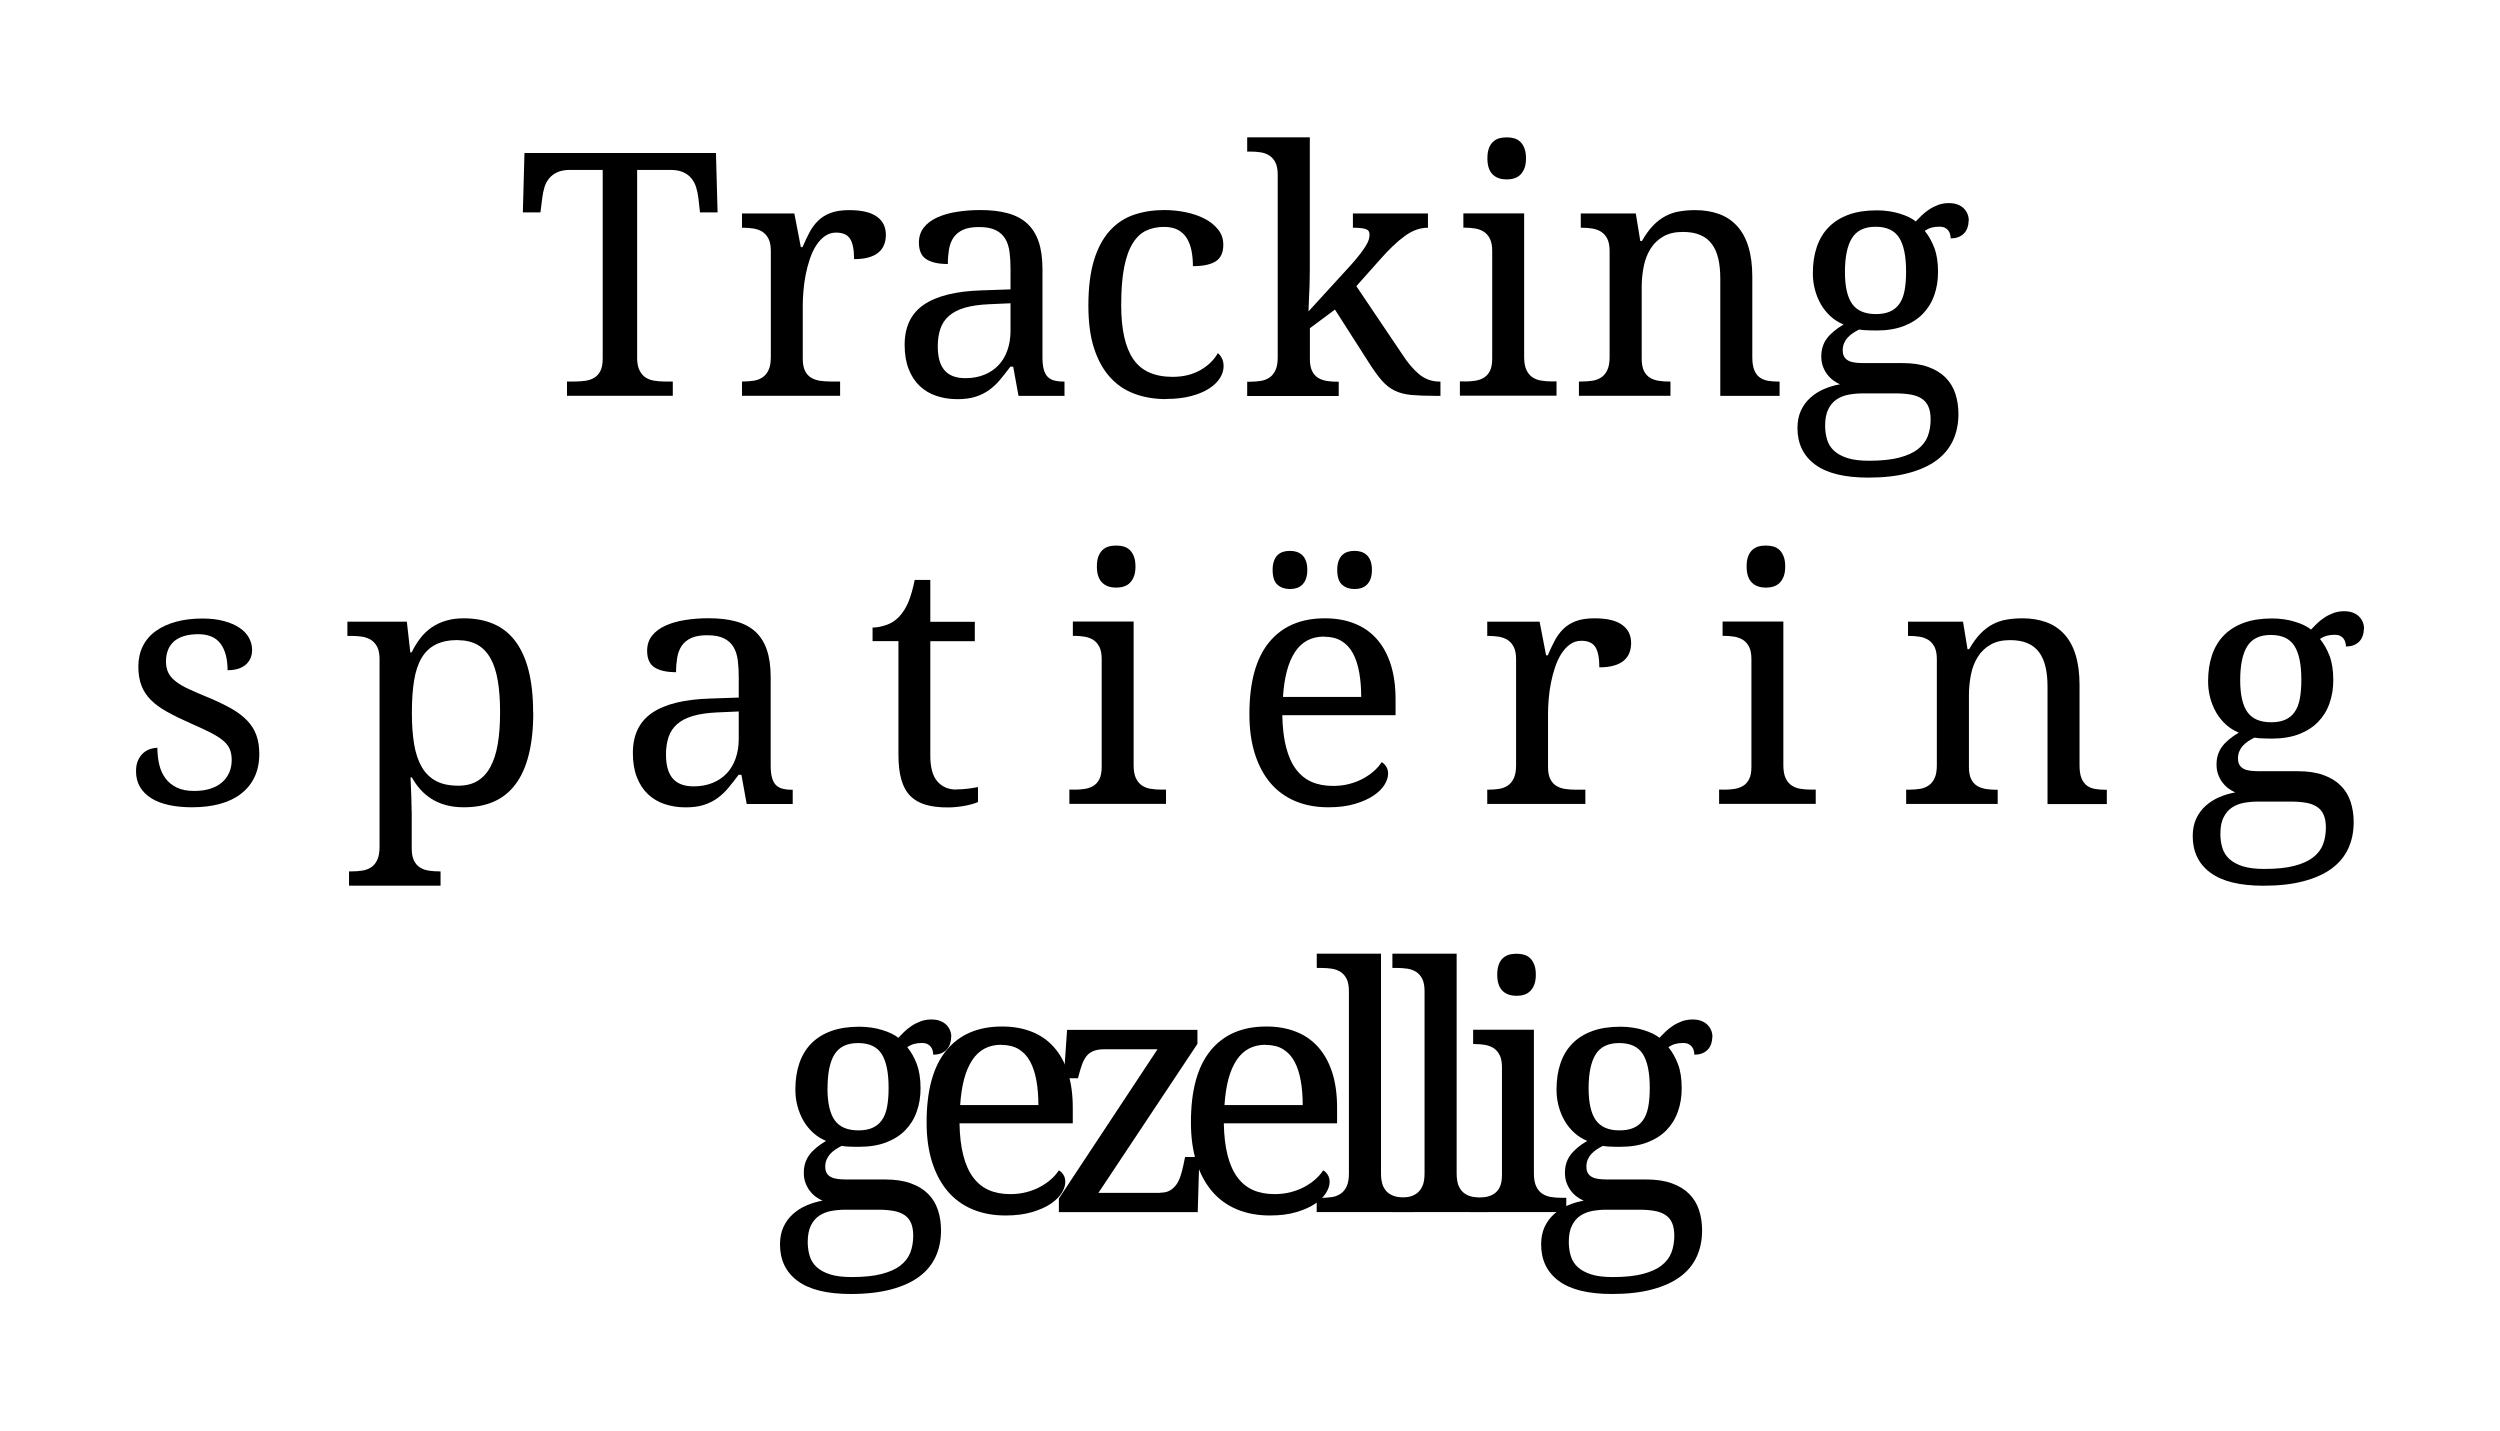 <?xml version="1.0" encoding="UTF-8"?>
<svg id="Layer_1" xmlns="http://www.w3.org/2000/svg" version="1.1" viewBox="0 0 338.139 193.569">
  <!-- Generator: Adobe Illustrator 29.8.1, SVG Export Plug-In . SVG Version: 2.1.1 Build 2)  -->
  <defs>
    <style>
      .st0 {
        fill: #fff;
      }
    </style>
  </defs>
  <rect class="st0" width="338.139" height="193.569"/>
  <g id="Layer_11" data-name="Layer_1">
    <g id="Layer_1-2">
      <g id="Layer_1-21" data-name="Layer_1-2">
        <g>
          <path d="M86.169,48.3c0,.72.1,1.3.3,1.73.2.43.47.77.81,1s.74.39,1.2.46c.46.08.95.11,1.46.11h1.06v1.93h-14.31v-1.93h1.06c.51,0,.99-.03,1.45-.1s.86-.21,1.2-.42c.34-.21.62-.52.82-.93s.3-.95.3-1.63v-25.54h-4.4c-.67,0-1.24.1-1.7.3s-.83.48-1.12.82c-.29.34-.51.75-.65,1.2-.14.46-.24.94-.3,1.45l-.25,1.98h-2.38l.22-8.04h25.9l.22,8.04h-2.38l-.22-1.98c-.06-.51-.17-.99-.31-1.45-.15-.46-.37-.86-.65-1.2s-.66-.62-1.12-.82-1.04-.3-1.73-.3h-4.47v25.32h-.01Z"/>
          <path d="M113.639,53.53h-13.28v-1.93h.13c.52,0,1.01-.04,1.47-.11s.85-.23,1.19-.46c.34-.23.61-.56.81-1,.2-.43.3-1.01.3-1.73v-14.35c0-.67-.1-1.22-.3-1.63-.2-.41-.48-.73-.82-.96-.34-.22-.75-.37-1.2-.45-.46-.07-.94-.11-1.45-.11h-.13v-1.93h7.08l.88,4.56h.22c.3-.69.61-1.34.92-1.94.31-.61.7-1.14,1.16-1.6.46-.46,1.02-.82,1.7-1.08s1.52-.39,2.54-.39c1.68,0,2.92.29,3.74.88.82.58,1.22,1.41,1.22,2.47,0,.48-.08.92-.24,1.33s-.41.75-.75,1.04c-.34.29-.79.52-1.33.67-.54.16-1.2.24-1.98.24,0-1.27-.18-2.19-.54-2.75s-.99-.84-1.89-.84c-.57,0-1.08.16-1.53.48s-.84.75-1.18,1.28c-.34.53-.62,1.14-.85,1.83-.23.69-.42,1.4-.56,2.12-.14.73-.24,1.45-.3,2.17-.06.72-.09,1.37-.09,1.95v7.23c0,.67.1,1.22.3,1.63.2.41.48.72.82.93s.75.35,1.2.42c.46.07.94.1,1.45.1h1.28v1.93h.01Z"/>
          <path d="M132.409,30.71c-.88,0-1.6.12-2.15.37s-.97.6-1.28,1.04c-.31.45-.51.98-.62,1.59-.1.61-.16,1.28-.16,2-1.27,0-2.24-.22-2.91-.65-.67-.43-1-1.18-1-2.25,0-.79.22-1.47.65-2.02s1.03-1.01,1.79-1.36c.76-.35,1.64-.61,2.64-.77s2.07-.25,3.21-.25c1.41,0,2.64.14,3.68.42,1.05.28,1.92.73,2.63,1.36.7.63,1.23,1.45,1.58,2.46s.53,2.25.53,3.72v11.93c0,.64.05,1.18.16,1.6.1.42.27.76.49,1.01s.52.43.89.54c.37.1.8.16,1.31.16h.13v1.93h-6.22l-.72-3.95h-.38c-.48.64-.94,1.24-1.39,1.77-.45.54-.94,1-1.48,1.39s-1.15.69-1.83.91-1.5.33-2.46.33c-1.02,0-1.97-.15-2.84-.44s-1.63-.74-2.27-1.35c-.64-.61-1.13-1.37-1.49-2.29s-.54-2.01-.54-3.27c0-2.44.87-4.25,2.61-5.44,1.74-1.18,4.37-1.83,7.89-1.93l3.82-.13v-2.76c0-.82-.04-1.58-.13-2.28s-.28-1.29-.58-1.8c-.3-.5-.73-.89-1.29-1.17s-1.31-.42-2.26-.42h0l-.01 0ZM126.839,46.86c0,1.44.3,2.51.91,3.22.61.71,1.55,1.07,2.82,1.07.93,0,1.77-.15,2.53-.45s1.4-.73,1.93-1.28.94-1.23,1.22-2.02.43-1.68.43-2.65v-3.73l-2.94.13c-1.3.06-2.39.22-3.27.48s-1.58.63-2.12,1.1c-.54.47-.92,1.05-1.16,1.74-.23.69-.35,1.48-.35,2.38h0v.01Z"/>
          <path d="M157.689,53.98c-1.53,0-2.94-.24-4.22-.71-1.29-.47-2.4-1.22-3.32-2.24-.93-1.02-1.65-2.32-2.17-3.92-.52-1.59-.77-3.52-.77-5.78,0-2.46.26-4.51.77-6.17s1.24-2.98,2.16-3.99c.92-1,2.01-1.71,3.26-2.13s2.6-.63,4.05-.63c.96,0,1.91.09,2.86.28s1.81.48,2.57.86c.76.39,1.38.88,1.86,1.47s.72,1.28.72,2.08c0,1.06-.34,1.81-1.03,2.25-.69.43-1.71.65-3.08.65,0-.72-.06-1.4-.18-2.04s-.33-1.21-.62-1.7-.69-.87-1.19-1.15-1.14-.42-1.92-.42c-.88,0-1.68.17-2.39.49-.71.33-1.32.9-1.83,1.71-.51.81-.9,1.89-1.17,3.26s-.4,3.07-.4,5.12c0,3.27.54,5.7,1.63,7.3,1.09,1.6,2.86,2.4,5.33,2.4,1.42,0,2.67-.3,3.73-.9,1.06-.6,1.86-1.37,2.38-2.31.22.18.41.42.56.72s.22.66.22,1.08c0,.52-.17,1.05-.49,1.57-.33.52-.82,1-1.47,1.42s-1.46.76-2.44,1.02-2.11.39-3.41.39v.02h-0Z"/>
          <path d="M183.469,38.73l6.13,9.1c.79,1.23,1.58,2.16,2.37,2.81.79.64,1.7.97,2.73.97h.13v1.93h-.65c-1.33,0-2.43-.04-3.29-.12-.86-.08-1.61-.28-2.24-.58-.63-.31-1.21-.76-1.73-1.35-.52-.59-1.11-1.4-1.75-2.41l-4.61-7.21-3.39,2.52v4.16c0,.67.1,1.22.3,1.63s.48.72.82.93c.34.21.74.35,1.2.42s.94.1,1.45.1h.13v1.93h-12.38v-1.93h.36c.52,0,1.01-.04,1.47-.11s.85-.23,1.19-.46.61-.56.81-1c.2-.43.3-1.01.3-1.73v-24.7c0-.67-.1-1.22-.3-1.63s-.48-.73-.82-.96c-.34-.22-.75-.37-1.2-.44s-.94-.1-1.45-.1h-.36v-1.93h8.47v17.75c0,.42,0,.95-.02,1.61,0,.65-.04,1.29-.07,1.92-.03.72-.06,1.48-.09,2.27l5.75-6.29c.49-.55.9-1.04,1.22-1.46.32-.42.58-.79.77-1.1.2-.31.33-.6.41-.84.07-.25.11-.48.11-.71,0-.39-.18-.64-.55-.75s-.93-.17-1.7-.17v-1.93h10.15v1.93c-1.06,0-2.11.37-3.13,1.12-1.03.75-2.14,1.8-3.34,3.17l-3.24,3.64s.04,0,.04-0Z"/>
          <path d="M198.059,51.6c.51,0,.99-.03,1.45-.1s.86-.21,1.2-.42.62-.52.82-.93c.2-.41.3-.95.3-1.63v-14.58c0-.67-.1-1.22-.3-1.63s-.48-.73-.82-.96c-.34-.22-.75-.37-1.2-.45-.46-.07-.94-.11-1.45-.11h-.13v-1.93h8.22v19.43c0,.72.1,1.3.3,1.73s.47.77.81,1,.74.39,1.2.46c.46.08.95.11,1.46.11h.61v1.93h-13.07v-1.93h.61l-.01.01ZM201.179,21.41c0-.54.07-.99.2-1.35s.32-.65.56-.88c.24-.22.52-.38.83-.47s.66-.13,1.03-.13.7.04,1.01.13.59.25.82.47c.23.22.42.52.56.88.14.36.21.81.21,1.35s-.07.99-.21,1.35-.33.65-.56.88c-.23.22-.51.39-.82.48-.31.1-.65.15-1.01.15s-.72-.05-1.03-.15c-.31-.1-.59-.26-.83-.48s-.43-.52-.56-.88-.2-.81-.2-1.35Z"/>
          <path d="M225.939,51.6v1.93h-12.38v-1.93h.38c.52,0,1.01-.04,1.47-.11s.85-.23,1.19-.46.61-.56.81-1c.2-.43.3-1.01.3-1.73v-14.35c0-.67-.1-1.22-.3-1.63s-.48-.73-.82-.96c-.34-.22-.75-.37-1.2-.45-.46-.07-.94-.11-1.45-.11h-.13v-1.93h7.44l.61,3.73h.22c.48-.85.99-1.55,1.52-2.1s1.09-.97,1.68-1.28c.59-.31,1.22-.52,1.89-.63.67-.11,1.37-.17,2.1-.17,1.21,0,2.29.18,3.25.53s1.76.89,2.43,1.62,1.18,1.66,1.53,2.8.53,2.49.53,4.07v10.87c0,.72.09,1.3.26,1.73s.42.77.73,1,.69.39,1.12.46c.43.08.91.11,1.42.11h.16v1.93h-8.02v-15.88c0-1-.09-1.89-.27-2.67s-.47-1.44-.87-1.98-.92-.95-1.56-1.22c-.64-.28-1.43-.42-2.36-.42-1.05,0-1.93.2-2.64.61-.71.4-1.28.95-1.72,1.64-.43.69-.75,1.48-.93,2.38s-.28,1.84-.28,2.83v9.7c0,.67.1,1.22.3,1.63s.48.72.82.93c.34.21.74.35,1.2.42s.94.1,1.45.1h.13l-.01-.01Z"/>
          <path d="M266.269,29.84c0,.33-.05.64-.15.93s-.24.55-.44.76c-.19.22-.45.39-.75.52-.31.13-.67.19-1.09.19,0-.18-.02-.36-.07-.54s-.12-.35-.24-.51-.27-.28-.46-.38-.45-.15-.76-.15c-.39,0-.74.04-1.06.13s-.62.23-.92.43c.52.64.95,1.4,1.29,2.28s.51,1.97.51,3.29c0,1.14-.17,2.19-.52,3.16-.34.97-.86,1.8-1.54,2.5s-1.54,1.25-2.58,1.65c-1.04.4-2.26.6-3.65.6-.18,0-.38,0-.61-.01-.22,0-.45-.01-.67-.02-.22,0-.43-.02-.63-.04-.19-.02-.35-.04-.47-.06-.3.15-.58.31-.85.49s-.5.38-.71.61-.36.48-.48.76-.18.6-.18.94c0,.37.07.67.21.9s.34.4.59.53.56.21.91.25.73.06,1.13.06h5.21c1.38,0,2.55.17,3.5.52.96.34,1.74.82,2.35,1.43s1.05,1.33,1.33,2.18.42,1.76.42,2.75c0,1.32-.24,2.51-.73,3.57-.49,1.06-1.23,1.97-2.24,2.71-1,.74-2.27,1.31-3.81,1.72s-3.34.61-5.42.61c-3.21,0-5.6-.59-7.19-1.77s-2.38-2.83-2.38-4.94c0-.9.16-1.68.47-2.36.31-.67.74-1.25,1.27-1.73s1.14-.87,1.83-1.17,1.42-.52,2.18-.65c-.31-.14-.62-.31-.92-.54-.3-.22-.57-.49-.81-.81-.24-.31-.43-.67-.58-1.08-.15-.4-.22-.85-.22-1.35,0-.91.24-1.7.72-2.37.48-.67,1.24-1.31,2.29-1.94-.66-.27-1.25-.64-1.76-1.11s-.95-1.01-1.3-1.62-.62-1.27-.81-1.99-.28-1.46-.28-2.22c0-1.33.18-2.52.54-3.57s.9-1.94,1.62-2.67,1.62-1.29,2.7-1.68,2.34-.58,3.8-.58c.55,0,1.1.04,1.64.12s1.04.19,1.49.34c.46.14.87.3,1.24.48.37.18.66.37.89.56.22-.24.49-.51.79-.8.3-.29.64-.56,1.01-.81s.78-.45,1.22-.62c.44-.16.92-.25,1.43-.25.46,0,.87.06,1.2.19.34.13.62.3.84.52s.39.47.51.76.17.6.17.91h-.02l0-.01ZM246.859,57.58c0,.67.09,1.3.27,1.89s.49,1.09.94,1.5,1.06.75,1.82.99c.76.24,1.73.36,2.9.36,1.65,0,3.01-.14,4.08-.42s1.92-.66,2.55-1.16c.63-.49,1.07-1.08,1.33-1.76.25-.68.38-1.43.38-2.24,0-.7-.1-1.28-.3-1.74s-.5-.82-.9-1.08c-.4-.26-.89-.45-1.47-.55s-1.26-.16-2.02-.16h-4.52c-.64,0-1.27.06-1.88.17s-1.15.33-1.62.64c-.47.31-.85.76-1.13,1.33-.29.57-.43,1.31-.43,2.22h0l-0.0.01ZM249.539,36.8c0,1.96.33,3.4.98,4.31s1.72,1.37,3.2,1.37c.75,0,1.38-.11,1.9-.34.52-.22.94-.57,1.27-1.03.33-.46.57-1.06.71-1.79s.21-1.59.21-2.59c0-2.07-.31-3.59-.94-4.58s-1.69-1.48-3.19-1.48-2.54.51-3.18,1.52-.96,2.55-.96,4.62h0v-.01Z"/>
          <path d="M25.989,109.19c-1.15,0-2.2-.1-3.13-.3-.94-.2-1.73-.51-2.39-.92-.66-.41-1.17-.92-1.53-1.53s-.54-1.31-.54-2.12c0-.61.1-1.13.3-1.54s.45-.74.74-.98c.29-.24.61-.41.94-.51.34-.1.64-.15.91-.15,0,.81.08,1.56.25,2.27.16.7.44,1.32.83,1.85s.9.95,1.54,1.26c.64.31,1.42.46,2.35.46.82,0,1.55-.1,2.18-.3.63-.2,1.16-.49,1.58-.85.43-.37.75-.81.98-1.33s.34-1.08.34-1.7c0-.57-.09-1.06-.26-1.47s-.47-.8-.9-1.16c-.43-.36-1.01-.73-1.74-1.1-.73-.37-1.66-.8-2.76-1.28-1.18-.52-2.21-1.03-3.09-1.52s-1.6-1.01-2.17-1.58c-.57-.57-1-1.22-1.28-1.94-.28-.73-.43-1.59-.43-2.59s.21-1.98.62-2.79c.41-.81,1-1.49,1.76-2.03.76-.55,1.68-.96,2.74-1.25,1.06-.29,2.25-.43,3.55-.43,1.09,0,2.06.11,2.9.34.84.22,1.54.53,2.11.91.57.38,1,.83,1.28,1.35s.43,1.06.43,1.63c0,.84-.29,1.51-.86,2.01-.58.5-1.4.75-2.46.75,0-1.54-.32-2.74-.95-3.59-.64-.85-1.64-1.28-3-1.28-.78,0-1.45.09-2,.27s-1.01.43-1.36.76-.61.72-.77,1.17c-.17.45-.25.94-.25,1.48,0,.58.1,1.09.31,1.52s.54.82,1,1.18c.46.36,1.05.71,1.77,1.04.73.34,1.6.72,2.62,1.13,1.21.51,2.25,1.01,3.12,1.5s1.58,1.03,2.15,1.62.98,1.24,1.25,1.98c.27.73.4,1.58.4,2.54,0,1.2-.22,2.25-.65,3.15s-1.05,1.65-1.84,2.26c-.79.61-1.75,1.06-2.86,1.36-1.12.3-2.36.45-3.72.45,0,0-.01,0-.01 0Z"/>
          <path d="M72.129,96.36c0,2.22-.21,4.13-.62,5.75s-1.01,2.95-1.81,4c-.79,1.05-1.77,1.82-2.94,2.33s-2.51.75-4.02.75c-.88,0-1.69-.1-2.4-.29s-1.37-.47-1.94-.83c-.58-.36-1.09-.79-1.53-1.28s-.83-1.04-1.16-1.64h-.18c.03.79.06,1.54.09,2.22,0,.28.03.58.03.89s0,.6.02.86c0,.27,0,.51.02.73v4.91c0,.67.1,1.22.3,1.63.2.41.48.73.82.94.34.22.74.36,1.2.43s.94.1,1.45.1h.13v1.93h-12.38v-1.93h.36c.52,0,1.01-.04,1.47-.11.46-.08.85-.23,1.19-.46.34-.23.61-.57.81-1.01s.3-1.02.3-1.74v-25.38c0-.67-.1-1.22-.3-1.63-.2-.41-.48-.73-.82-.96-.34-.22-.75-.37-1.2-.45-.46-.07-.94-.11-1.45-.11h-.58v-1.93h8.04l.47,4.16h.18c.34-.7.73-1.34,1.17-1.91.43-.57.94-1.05,1.51-1.45.57-.4,1.21-.7,1.93-.92s1.53-.33,2.43-.33c1.51,0,2.85.25,4.02.75,1.17.5,2.15,1.27,2.94,2.31.79,1.04,1.4,2.36,1.81,3.96s.62,3.5.62,5.71h.02v-0ZM61.949,86.57c-1.2,0-2.2.2-3,.6s-1.44,1-1.92,1.81-.82,1.83-1.02,3.06c-.2,1.23-.3,2.67-.3,4.34s.1,3.02.3,4.25.55,2.26,1.03,3.1c.49.84,1.13,1.47,1.93,1.9s1.81.64,3.02.64c1.02,0,1.88-.21,2.59-.64s1.3-1.06,1.75-1.9c.46-.84.79-1.88,1-3.11.21-1.24.31-2.66.31-4.28s-.1-3.06-.31-4.28c-.21-1.22-.54-2.24-1-3.04-.46-.81-1.05-1.42-1.77-1.82s-1.6-.61-2.62-.61v-.02h0l.01 0Z"/>
          <path d="M95.649,85.92c-.88,0-1.6.12-2.15.37s-.97.6-1.28,1.04c-.31.45-.51.98-.62,1.59-.1.61-.16,1.28-.16,2-1.27,0-2.24-.22-2.91-.65-.67-.43-1-1.18-1-2.25,0-.79.22-1.47.65-2.02.43-.55,1.03-1.01,1.79-1.36s1.64-.61,2.64-.77c1-.16,2.07-.25,3.21-.25,1.41,0,2.64.14,3.68.42,1.05.28,1.92.73,2.63,1.36.7.63,1.23,1.45,1.58,2.46s.53,2.25.53,3.72v11.93c0,.64.05,1.18.16,1.6.1.42.27.76.49,1.01s.52.43.89.54c.37.1.8.16,1.31.16h.13v1.93h-6.22l-.72-3.95h-.38c-.48.64-.94,1.24-1.39,1.77-.45.54-.94,1-1.48,1.39s-1.15.69-1.83.91-1.5.33-2.46.33c-1.02,0-1.97-.15-2.84-.44s-1.63-.74-2.27-1.35-1.13-1.37-1.49-2.29-.54-2.01-.54-3.27c0-2.44.87-4.25,2.61-5.44,1.74-1.18,4.37-1.83,7.89-1.93l3.82-.13v-2.76c0-.82-.04-1.58-.13-2.28s-.28-1.29-.58-1.8c-.3-.5-.73-.89-1.29-1.17s-1.31-.42-2.26-.42h0l-.01-0ZM90.079,102.07c0,1.44.3,2.51.91,3.22s1.55,1.07,2.82,1.07c.93,0,1.77-.15,2.53-.45.76-.3,1.4-.73,1.93-1.28s.94-1.23,1.22-2.02c.28-.79.43-1.68.43-2.65v-3.73l-2.94.13c-1.3.06-2.39.22-3.27.48s-1.58.63-2.12,1.1-.92,1.05-1.16,1.74c-.23.69-.35,1.48-.35,2.38h0v.01Z"/>
          <path d="M129.329,106.77c.55,0,1.06-.03,1.53-.09.46-.06.94-.13,1.42-.22v2.02c-.19.09-.45.18-.76.27s-.66.17-1.02.24c-.37.07-.75.12-1.16.16-.4.04-.79.06-1.15.06-1.17,0-2.17-.12-3.01-.37s-1.53-.65-2.07-1.2-.94-1.29-1.2-2.2c-.26-.91-.39-2.03-.39-3.35v-15.37h-3.5v-1.84c.55,0,1.16-.11,1.83-.34.67-.22,1.25-.6,1.76-1.12.52-.57.95-1.25,1.27-2.03.32-.79.6-1.77.84-2.95h2.11v5.66h6.02v2.63h-6.02v15.5c0,1.57.32,2.73.95,3.46.64.73,1.49,1.1,2.55,1.1,0,0,0-.02 0-.02Z"/>
          <path d="M145.239,106.81c.51,0,.99-.03,1.45-.1.46-.07.86-.21,1.2-.42s.62-.52.82-.93c.2-.41.3-.95.3-1.63v-14.58c0-.67-.1-1.22-.3-1.63-.2-.41-.48-.73-.82-.96-.34-.22-.75-.37-1.2-.45-.46-.07-.94-.11-1.45-.11h-.13v-1.93h8.22v19.43c0,.72.1,1.3.3,1.73s.47.77.81,1,.74.39,1.2.46c.46.08.95.11,1.46.11h.61v1.93h-13.07v-1.93h.61-.01l-0.0.01ZM148.359,76.62c0-.54.07-.99.2-1.35.14-.36.32-.65.56-.88.24-.22.52-.38.83-.47s.66-.13,1.03-.13.7.04,1.01.13.59.25.82.47c.23.22.42.52.56.88s.21.81.21,1.35-.07.99-.21,1.35-.33.65-.56.88c-.23.22-.51.39-.82.48-.31.1-.65.15-1.01.15s-.72-.05-1.03-.15-.59-.26-.83-.48-.43-.52-.56-.88-.2-.81-.2-1.35Z"/>
          <path d="M179.659,109.19c-1.66,0-3.16-.28-4.48-.84s-2.45-1.38-3.36-2.46-1.61-2.4-2.1-3.96-.73-3.34-.73-5.34c0-4.3.88-7.53,2.65-9.7,1.77-2.17,4.28-3.26,7.55-3.26,1.48,0,2.82.23,4,.7,1.18.46,2.19,1.16,3.01,2.08.82.92,1.46,2.07,1.9,3.44.44,1.37.66,2.96.66,4.77v2.11h-15.32c.03,1.68.2,3.12.51,4.32.31,1.21.75,2.2,1.33,2.98.58.78,1.28,1.35,2.12,1.72s1.8.55,2.9.55c.79,0,1.53-.09,2.21-.27s1.3-.42,1.85-.72,1.04-.64,1.47-1.02.78-.78,1.04-1.2c.21.09.41.28.6.56s.28.62.28,1.01c0,.46-.17.96-.49,1.49-.33.53-.83,1.02-1.5,1.47s-1.52.82-2.53,1.12-2.2.45-3.56.45h0l-.01-0ZM172.129,77.09c0-.48.06-.88.18-1.21.12-.33.28-.6.49-.8s.46-.35.74-.44.59-.13.92-.13.64.04.92.13.54.24.75.44c.22.2.39.47.51.8.12.33.18.73.18,1.21s-.06.86-.18,1.19c-.12.33-.29.6-.51.81s-.47.36-.75.45-.59.13-.92.13c-.67,0-1.23-.19-1.67-.58s-.66-1.06-.66-2h0ZM179.099,86.1c-1.71,0-3.02.69-3.94,2.08s-1.46,3.41-1.63,6.08h10.58c0-1.21-.09-2.32-.27-3.32s-.46-1.86-.85-2.58-.9-1.27-1.54-1.66c-.64-.39-1.42-.58-2.35-.58v-.02h0ZM180.869,77.09c0-.48.06-.88.18-1.21.12-.33.28-.6.49-.8s.46-.35.74-.44.59-.13.92-.13.64.04.92.13.54.24.75.44.39.47.51.8c.12.33.18.73.18,1.21s-.06.86-.18,1.19c-.12.33-.29.6-.51.81s-.47.36-.75.45c-.29.09-.59.13-.92.13-.67,0-1.23-.19-1.67-.58s-.66-1.06-.66-2h0Z"/>
          <path d="M214.439,108.74h-13.28v-1.93h.13c.52,0,1.01-.04,1.47-.11s.85-.23,1.19-.46c.34-.23.61-.56.81-1,.2-.43.3-1.01.3-1.73v-14.35c0-.67-.1-1.22-.3-1.63-.2-.41-.48-.73-.82-.96-.34-.22-.75-.37-1.2-.45-.46-.07-.94-.11-1.45-.11h-.13v-1.93h7.08l.88,4.56h.22c.3-.69.61-1.34.92-1.94.31-.61.7-1.14,1.16-1.6s1.02-.82,1.7-1.08,1.52-.39,2.54-.39c1.68,0,2.92.29,3.74.88s1.22,1.41,1.22,2.47c0,.48-.08.92-.24,1.33s-.41.75-.75,1.04-.79.52-1.33.67c-.54.16-1.2.24-1.98.24,0-1.27-.18-2.19-.54-2.75s-.99-.84-1.89-.84c-.57,0-1.08.16-1.53.48s-.84.75-1.18,1.28-.62,1.14-.85,1.83-.42,1.4-.56,2.12c-.14.73-.24,1.45-.3,2.17s-.09,1.37-.09,1.95v7.23c0,.67.1,1.22.3,1.63.2.41.48.72.82.93.34.21.74.35,1.2.42s.94.1,1.45.1h1.28v1.93h.01Z"/>
          <path d="M233.119,106.81c.51,0,.99-.03,1.45-.1s.86-.21,1.2-.42.62-.52.82-.93c.2-.41.3-.95.3-1.63v-14.58c0-.67-.1-1.22-.3-1.63-.2-.41-.48-.73-.82-.96-.34-.22-.75-.37-1.2-.45-.46-.07-.94-.11-1.45-.11h-.13v-1.93h8.22v19.43c0,.72.1,1.3.3,1.73s.47.77.81,1,.74.39,1.2.46c.46.08.95.11,1.46.11h.61v1.93h-13.07v-1.93h.61l-.01.01ZM236.239,76.62c0-.54.07-.99.2-1.35s.32-.65.56-.88c.24-.22.52-.38.83-.47s.66-.13,1.03-.13.7.04,1.01.13.59.25.82.47c.23.22.42.52.56.88s.21.81.21,1.35-.07.99-.21,1.35-.33.65-.56.88c-.23.22-.51.39-.82.48-.31.1-.65.15-1.01.15s-.72-.05-1.03-.15-.59-.26-.83-.48-.43-.52-.56-.88-.2-.81-.2-1.35Z"/>
          <path d="M270.199,106.81v1.93h-12.38v-1.93h.38c.52,0,1.01-.04,1.47-.11s.85-.23,1.19-.46c.34-.23.61-.56.81-1,.2-.43.3-1.01.3-1.73v-14.35c0-.67-.1-1.22-.3-1.63-.2-.41-.48-.73-.82-.96-.34-.22-.75-.37-1.2-.45-.46-.07-.94-.11-1.45-.11h-.13v-1.93h7.44l.61,3.73h.22c.48-.85.99-1.55,1.52-2.1.53-.55,1.09-.97,1.68-1.28s1.22-.52,1.89-.63c.67-.11,1.37-.17,2.1-.17,1.21,0,2.29.18,3.25.53s1.76.89,2.43,1.62c.67.73,1.18,1.66,1.53,2.8s.53,2.49.53,4.07v10.87c0,.72.09,1.3.26,1.73s.42.77.73,1,.69.39,1.12.46c.43.08.91.11,1.42.11h.16v1.93h-8.02v-15.88c0-1-.09-1.89-.27-2.67s-.47-1.44-.87-1.98-.92-.95-1.56-1.22c-.64-.28-1.43-.42-2.36-.42-1.05,0-1.93.2-2.64.61-.71.4-1.28.95-1.72,1.64-.43.69-.75,1.48-.93,2.38s-.28,1.84-.28,2.83v9.7c0,.67.1,1.22.3,1.63.2.41.48.72.82.93.34.21.74.35,1.2.42s.94.1,1.45.1h.13-.01l-0-.01Z"/>
          <path d="M319.729,85.04c0,.33-.05.64-.15.93s-.24.55-.44.76c-.19.22-.45.39-.75.52-.31.13-.67.19-1.09.19,0-.18-.02-.36-.07-.54s-.12-.35-.24-.51-.27-.28-.46-.38-.45-.15-.76-.15c-.39,0-.74.04-1.06.13s-.62.23-.92.43c.52.64.95,1.4,1.29,2.28s.51,1.97.51,3.29c0,1.14-.17,2.19-.52,3.16-.34.97-.86,1.8-1.54,2.5s-1.54,1.25-2.58,1.65c-1.04.4-2.26.6-3.65.6-.18,0-.38,0-.61-.01-.22,0-.45-.01-.67-.02-.22,0-.43-.02-.63-.04-.19-.02-.35-.04-.47-.06-.3.15-.58.31-.85.49-.27.18-.5.38-.71.61s-.36.48-.48.76c-.12.28-.18.6-.18.94,0,.37.07.67.21.9.14.23.34.4.59.53s.56.21.91.25.73.06,1.13.06h5.21c1.38,0,2.55.17,3.5.52.96.34,1.74.82,2.35,1.43s1.05,1.33,1.33,2.18.42,1.76.42,2.75c0,1.32-.24,2.51-.73,3.57-.49,1.06-1.23,1.97-2.24,2.71-1,.74-2.27,1.31-3.81,1.72s-3.34.61-5.42.61c-3.21,0-5.6-.59-7.19-1.77s-2.38-2.83-2.38-4.94c0-.9.16-1.68.47-2.36.31-.67.74-1.25,1.27-1.73s1.14-.87,1.83-1.17c.69-.3,1.42-.52,2.18-.65-.31-.14-.62-.31-.92-.54-.3-.22-.57-.49-.81-.81-.24-.31-.43-.67-.58-1.08-.15-.4-.22-.85-.22-1.35,0-.91.24-1.7.72-2.37.48-.67,1.24-1.31,2.29-1.94-.66-.27-1.25-.64-1.76-1.11s-.95-1.01-1.3-1.62c-.35-.61-.62-1.27-.81-1.99s-.28-1.46-.28-2.22c0-1.33.18-2.52.54-3.57.36-1.05.9-1.94,1.62-2.67.72-.73,1.62-1.29,2.7-1.68,1.08-.39,2.34-.58,3.8-.58.55,0,1.1.04,1.64.12s1.04.19,1.49.34c.46.14.87.3,1.24.48s.66.37.89.56c.22-.24.49-.51.79-.8.3-.29.64-.56,1.01-.81s.78-.45,1.22-.62c.44-.16.92-.25,1.43-.25.46,0,.87.06,1.2.19.34.13.62.3.84.52.22.22.39.47.51.76s.17.6.17.91h-.02l-0-.01ZM300.319,112.79c0,.67.09,1.3.27,1.89s.49,1.09.94,1.5,1.06.75,1.82.99,1.73.36,2.9.36c1.65,0,3.01-.14,4.08-.42,1.07-.28,1.92-.66,2.55-1.16.63-.49,1.07-1.08,1.33-1.76.25-.68.38-1.43.38-2.24,0-.7-.1-1.28-.3-1.74s-.5-.82-.9-1.08-.89-.45-1.47-.55c-.58-.1-1.26-.16-2.02-.16h-4.52c-.64,0-1.27.06-1.88.17s-1.15.33-1.62.64-.85.76-1.13,1.33c-.29.57-.43,1.31-.43,2.22h0v.01ZM302.999,92.01c0,1.96.33,3.4.98,4.31.65.91,1.72,1.37,3.2,1.37.75,0,1.38-.11,1.9-.34.52-.22.94-.57,1.27-1.03s.57-1.06.71-1.79c.14-.73.21-1.59.21-2.59,0-2.07-.31-3.59-.94-4.58-.63-.99-1.69-1.48-3.19-1.48s-2.54.51-3.18,1.52c-.64,1.01-.96,2.55-.96,4.62h0v-.01Z"/>
          <path d="M128.649,140.25c0,.33-.05.64-.15.93s-.24.55-.44.76c-.19.22-.45.39-.75.52-.31.13-.67.19-1.09.19,0-.18-.02-.36-.07-.54s-.12-.35-.24-.51-.27-.28-.46-.38-.45-.15-.76-.15c-.39,0-.74.04-1.06.13s-.62.23-.92.43c.52.64.96,1.4,1.29,2.28s.51,1.97.51,3.29c0,1.14-.17,2.19-.52,3.16-.34.97-.86,1.8-1.54,2.5s-1.54,1.25-2.58,1.65-2.26.6-3.65.6h-.61c-.22,0-.45,0-.67-.02-.22,0-.43-.02-.63-.04-.19-.02-.35-.04-.47-.06-.3.15-.58.31-.85.49-.27.18-.51.38-.71.61s-.36.48-.48.76-.18.6-.18.94c0,.37.07.67.21.9s.34.4.6.53.56.21.91.25c.35.04.73.06,1.13.06h5.21c1.38,0,2.55.17,3.5.52.96.34,1.74.82,2.35,1.43s1.05,1.33,1.33,2.18c.28.85.42,1.76.42,2.75,0,1.32-.24,2.51-.73,3.57-.49,1.06-1.23,1.97-2.24,2.71-1,.74-2.27,1.31-3.81,1.72-1.54.4-3.34.61-5.43.61-3.21,0-5.6-.59-7.19-1.77-1.59-1.18-2.38-2.83-2.38-4.94,0-.9.16-1.68.47-2.36.31-.67.74-1.25,1.27-1.73s1.14-.87,1.83-1.17,1.42-.52,2.18-.65c-.31-.14-.62-.31-.92-.54-.3-.22-.57-.49-.81-.81-.24-.31-.43-.67-.58-1.08s-.22-.85-.22-1.35c0-.91.24-1.7.72-2.37s1.24-1.31,2.29-1.94c-.66-.27-1.25-.64-1.76-1.11-.52-.47-.95-1.01-1.3-1.62-.35-.61-.62-1.27-.81-1.99-.19-.72-.28-1.46-.28-2.22,0-1.33.18-2.52.54-3.57s.9-1.94,1.62-2.67c.72-.73,1.62-1.29,2.7-1.68,1.08-.39,2.34-.58,3.8-.58.55,0,1.1.04,1.64.12s1.04.19,1.49.34c.46.14.87.3,1.24.48.37.18.66.37.89.56.22-.24.49-.51.79-.8s.64-.56,1.01-.81.78-.45,1.22-.62c.44-.16.92-.25,1.43-.25.46,0,.87.06,1.2.19.34.13.62.3.84.52s.39.47.51.76.17.6.17.91h-.02v-.02l-0-0ZM109.249,167.99c0,.67.09,1.3.27,1.89.18.58.49,1.09.94,1.5s1.06.75,1.82.99,1.73.36,2.9.36c1.65,0,3.01-.14,4.08-.42s1.92-.66,2.55-1.16,1.07-1.08,1.33-1.76c.25-.68.38-1.43.38-2.24,0-.7-.1-1.28-.3-1.74-.2-.46-.5-.82-.9-1.08s-.89-.45-1.47-.55-1.26-.16-2.02-.16h-4.52c-.64,0-1.27.06-1.88.17s-1.15.33-1.62.64-.85.76-1.13,1.33-.43,1.31-.43,2.22h0l-0.0.01ZM111.919,147.21c0,1.96.33,3.4.98,4.31s1.72,1.37,3.2,1.37c.75,0,1.38-.11,1.9-.34s.94-.57,1.27-1.03c.33-.46.57-1.06.71-1.79s.21-1.59.21-2.59c0-2.07-.31-3.59-.94-4.58-.63-.99-1.69-1.48-3.19-1.48s-2.54.51-3.18,1.52-.95,2.55-.95,4.62h0l-.01-.01Z"/>
          <path d="M135.999,164.4c-1.66,0-3.16-.28-4.48-.84-1.33-.56-2.45-1.38-3.36-2.46s-1.61-2.4-2.1-3.96c-.49-1.56-.73-3.34-.73-5.34,0-4.3.88-7.53,2.65-9.7,1.77-2.17,4.28-3.26,7.55-3.26,1.48,0,2.82.23,4,.7,1.18.46,2.19,1.16,3.01,2.08s1.46,2.07,1.9,3.44.66,2.96.66,4.77v2.11h-15.32c.03,1.68.2,3.12.51,4.32.31,1.21.75,2.2,1.33,2.98s1.28,1.35,2.12,1.72c.84.37,1.8.55,2.9.55.79,0,1.53-.09,2.21-.27.68-.18,1.3-.42,1.85-.72.55-.3,1.04-.64,1.47-1.02s.77-.78,1.04-1.2c.21.09.41.28.6.56.19.28.28.62.28,1.01,0,.46-.17.96-.49,1.49-.33.53-.83,1.02-1.5,1.47s-1.52.82-2.53,1.12-2.2.45-3.56.45h-.01l-0.0 0ZM135.439,141.31c-1.71,0-3.02.69-3.94,2.08-.92,1.39-1.46,3.41-1.63,6.08h10.58c0-1.21-.09-2.32-.27-3.32s-.46-1.86-.85-2.58-.9-1.27-1.54-1.66-1.42-.58-2.35-.58c0,0,0-.02-0-.02Z"/>
          <path d="M156.919,161.32c.54,0,.98-.1,1.34-.31.35-.21.64-.49.88-.83.23-.34.42-.75.56-1.2.14-.46.27-.93.37-1.43l.22-1.06h1.93l-.22,7.46h-18.78v-1.84l13.34-20.19h-7.19c-.6,0-1.09.08-1.48.24s-.71.39-.95.71-.45.7-.61,1.17c-.16.46-.32,1-.48,1.62l-.04.18h-1.93l.45-6.54h17.63v1.89l-13.39,20.15h8.36v-.02h-.01Z"/>
          <path d="M171.749,164.4c-1.66,0-3.16-.28-4.48-.84s-2.45-1.38-3.36-2.46-1.61-2.4-2.1-3.96c-.49-1.56-.73-3.34-.73-5.34,0-4.3.88-7.53,2.65-9.7,1.77-2.17,4.28-3.26,7.55-3.26,1.48,0,2.82.23,4,.7,1.18.46,2.19,1.16,3.01,2.08.82.92,1.46,2.07,1.9,3.44.44,1.37.66,2.96.66,4.77v2.11h-15.32c.03,1.68.2,3.12.51,4.32.31,1.21.75,2.2,1.33,2.98s1.28,1.35,2.12,1.72,1.8.55,2.9.55c.79,0,1.53-.09,2.21-.27s1.3-.42,1.85-.72,1.04-.64,1.47-1.02.78-.78,1.04-1.2c.21.09.41.28.6.56s.28.62.28,1.01c0,.46-.17.96-.49,1.49-.33.53-.83,1.02-1.5,1.47s-1.52.82-2.53,1.12-2.2.45-3.56.45h0l-.01 0ZM171.189,141.31c-1.71,0-3.02.69-3.94,2.08s-1.46,3.41-1.63,6.08h10.58c0-1.21-.09-2.32-.27-3.32s-.46-1.86-.85-2.58-.9-1.27-1.54-1.66-1.42-.58-2.35-.58v-.02h0l0.0 0Z"/>
          <path d="M178.679,162.02c.52,0,1.01-.04,1.47-.11s.85-.23,1.19-.46c.34-.23.61-.56.81-1,.2-.43.3-1.01.3-1.73v-24.67c0-.67-.1-1.22-.3-1.63s-.48-.73-.82-.96c-.34-.22-.75-.37-1.2-.44s-.94-.1-1.45-.1h-.58v-1.93h8.69v29.72c0,.72.1,1.3.29,1.73.2.43.46.77.81,1,.34.23.74.39,1.2.46.46.08.95.11,1.47.11h.58v1.93h-13.05v-1.93h.59l0.0.01Z"/>
          <path d="M188.909,162.02c.52,0,1.01-.04,1.47-.11s.85-.23,1.19-.46c.34-.23.61-.56.81-1,.2-.43.3-1.01.3-1.73v-24.67c0-.67-.1-1.22-.3-1.63s-.48-.73-.82-.96c-.34-.22-.75-.37-1.2-.44s-.94-.1-1.45-.1h-.58v-1.93h8.69v29.72c0,.72.1,1.3.29,1.73.2.43.46.77.81,1,.34.23.74.39,1.2.46.46.08.95.11,1.47.11h.58v1.93h-13.05v-1.93h.59l0.0.01Z"/>
          <path d="M199.379,162.02c.51,0,.99-.03,1.45-.1s.86-.21,1.2-.42c.34-.21.62-.52.82-.93.2-.41.3-.95.3-1.63v-14.58c0-.67-.1-1.22-.3-1.63s-.48-.73-.82-.96c-.34-.22-.75-.37-1.2-.45-.46-.07-.94-.11-1.45-.11h-.13v-1.93h8.22v19.43c0,.72.1,1.3.3,1.73s.47.77.81,1,.74.39,1.2.46c.46.08.95.11,1.46.11h.61v1.93h-13.07v-1.93h.61l-.01.01ZM202.509,131.83c0-.54.07-.99.2-1.35s.32-.65.56-.88c.24-.22.52-.38.83-.47s.66-.13,1.03-.13.7.04,1.01.13.59.25.82.47c.23.22.42.52.56.88s.21.81.21,1.35-.07.99-.21,1.35-.33.65-.56.88c-.23.22-.51.39-.82.48-.31.1-.65.15-1.01.15s-.72-.05-1.03-.15-.59-.26-.83-.48-.43-.52-.56-.88-.2-.81-.2-1.35Z"/>
          <path d="M231.599,140.25c0,.33-.05.64-.15.93s-.24.55-.44.76c-.19.22-.45.39-.75.52-.31.13-.67.19-1.09.19,0-.18-.02-.36-.07-.54s-.12-.35-.24-.51-.27-.28-.46-.38-.45-.15-.76-.15c-.39,0-.74.04-1.06.13s-.62.23-.92.43c.52.64.95,1.4,1.29,2.28s.51,1.97.51,3.29c0,1.14-.17,2.19-.52,3.16-.34.97-.86,1.8-1.54,2.5s-1.54,1.25-2.58,1.65c-1.04.4-2.26.6-3.65.6h-.61c-.22,0-.45,0-.67-.02-.22,0-.43-.02-.63-.04-.19-.02-.35-.04-.47-.06-.3.15-.58.31-.85.49-.27.18-.5.38-.71.61s-.36.48-.48.76-.18.6-.18.94c0,.37.07.67.21.9s.34.4.59.53.56.21.91.25.73.06,1.13.06h5.21c1.38,0,2.55.17,3.5.52.96.34,1.74.82,2.35,1.43s1.05,1.33,1.33,2.18c.28.85.42,1.76.42,2.75,0,1.32-.24,2.51-.73,3.57-.49,1.06-1.23,1.97-2.24,2.71-1,.74-2.27,1.31-3.81,1.72s-3.34.61-5.42.61c-3.21,0-5.6-.59-7.19-1.77-1.59-1.18-2.38-2.83-2.38-4.94,0-.9.16-1.68.47-2.36.31-.67.74-1.25,1.27-1.73s1.14-.87,1.83-1.17,1.42-.52,2.18-.65c-.31-.14-.62-.31-.92-.54-.3-.22-.57-.49-.81-.81-.24-.31-.43-.67-.58-1.08-.15-.4-.22-.85-.22-1.35,0-.91.24-1.7.72-2.37s1.24-1.31,2.29-1.94c-.66-.27-1.25-.64-1.76-1.11s-.95-1.01-1.3-1.62-.62-1.27-.81-1.99-.28-1.46-.28-2.22c0-1.33.18-2.52.54-3.57s.9-1.94,1.62-2.67c.72-.73,1.62-1.29,2.7-1.68s2.34-.58,3.8-.58c.55,0,1.1.04,1.64.12s1.04.19,1.49.34c.46.14.87.3,1.24.48.37.18.66.37.89.56.22-.24.49-.51.79-.8.3-.29.64-.56,1.01-.81s.78-.45,1.22-.62c.44-.16.92-.25,1.43-.25.46,0,.87.06,1.2.19.34.13.62.3.84.52.22.22.39.47.51.76s.17.6.17.91h-.02v-.02l0-0ZM212.189,167.99c0,.67.09,1.3.27,1.89s.49,1.09.94,1.5,1.06.75,1.82.99c.76.24,1.73.36,2.9.36,1.65,0,3.01-.14,4.08-.42s1.92-.66,2.55-1.16c.63-.49,1.07-1.08,1.33-1.76.25-.68.38-1.43.38-2.24,0-.7-.1-1.28-.3-1.74s-.5-.82-.9-1.08-.89-.45-1.47-.55-1.26-.16-2.02-.16h-4.52c-.64,0-1.27.06-1.88.17s-1.15.33-1.62.64-.85.76-1.13,1.33c-.29.57-.43,1.31-.43,2.22h0l-0.0.01ZM214.869,147.21c0,1.96.33,3.4.98,4.31s1.72,1.37,3.2,1.37c.75,0,1.38-.11,1.9-.34.52-.22.94-.57,1.27-1.03.33-.46.57-1.06.71-1.79s.21-1.59.21-2.59c0-2.07-.31-3.59-.94-4.58-.63-.99-1.69-1.48-3.19-1.48s-2.54.51-3.18,1.52-.96,2.55-.96,4.62h0v-.01Z"/>
        </g>
      </g>
    </g>
  </g>
</svg>